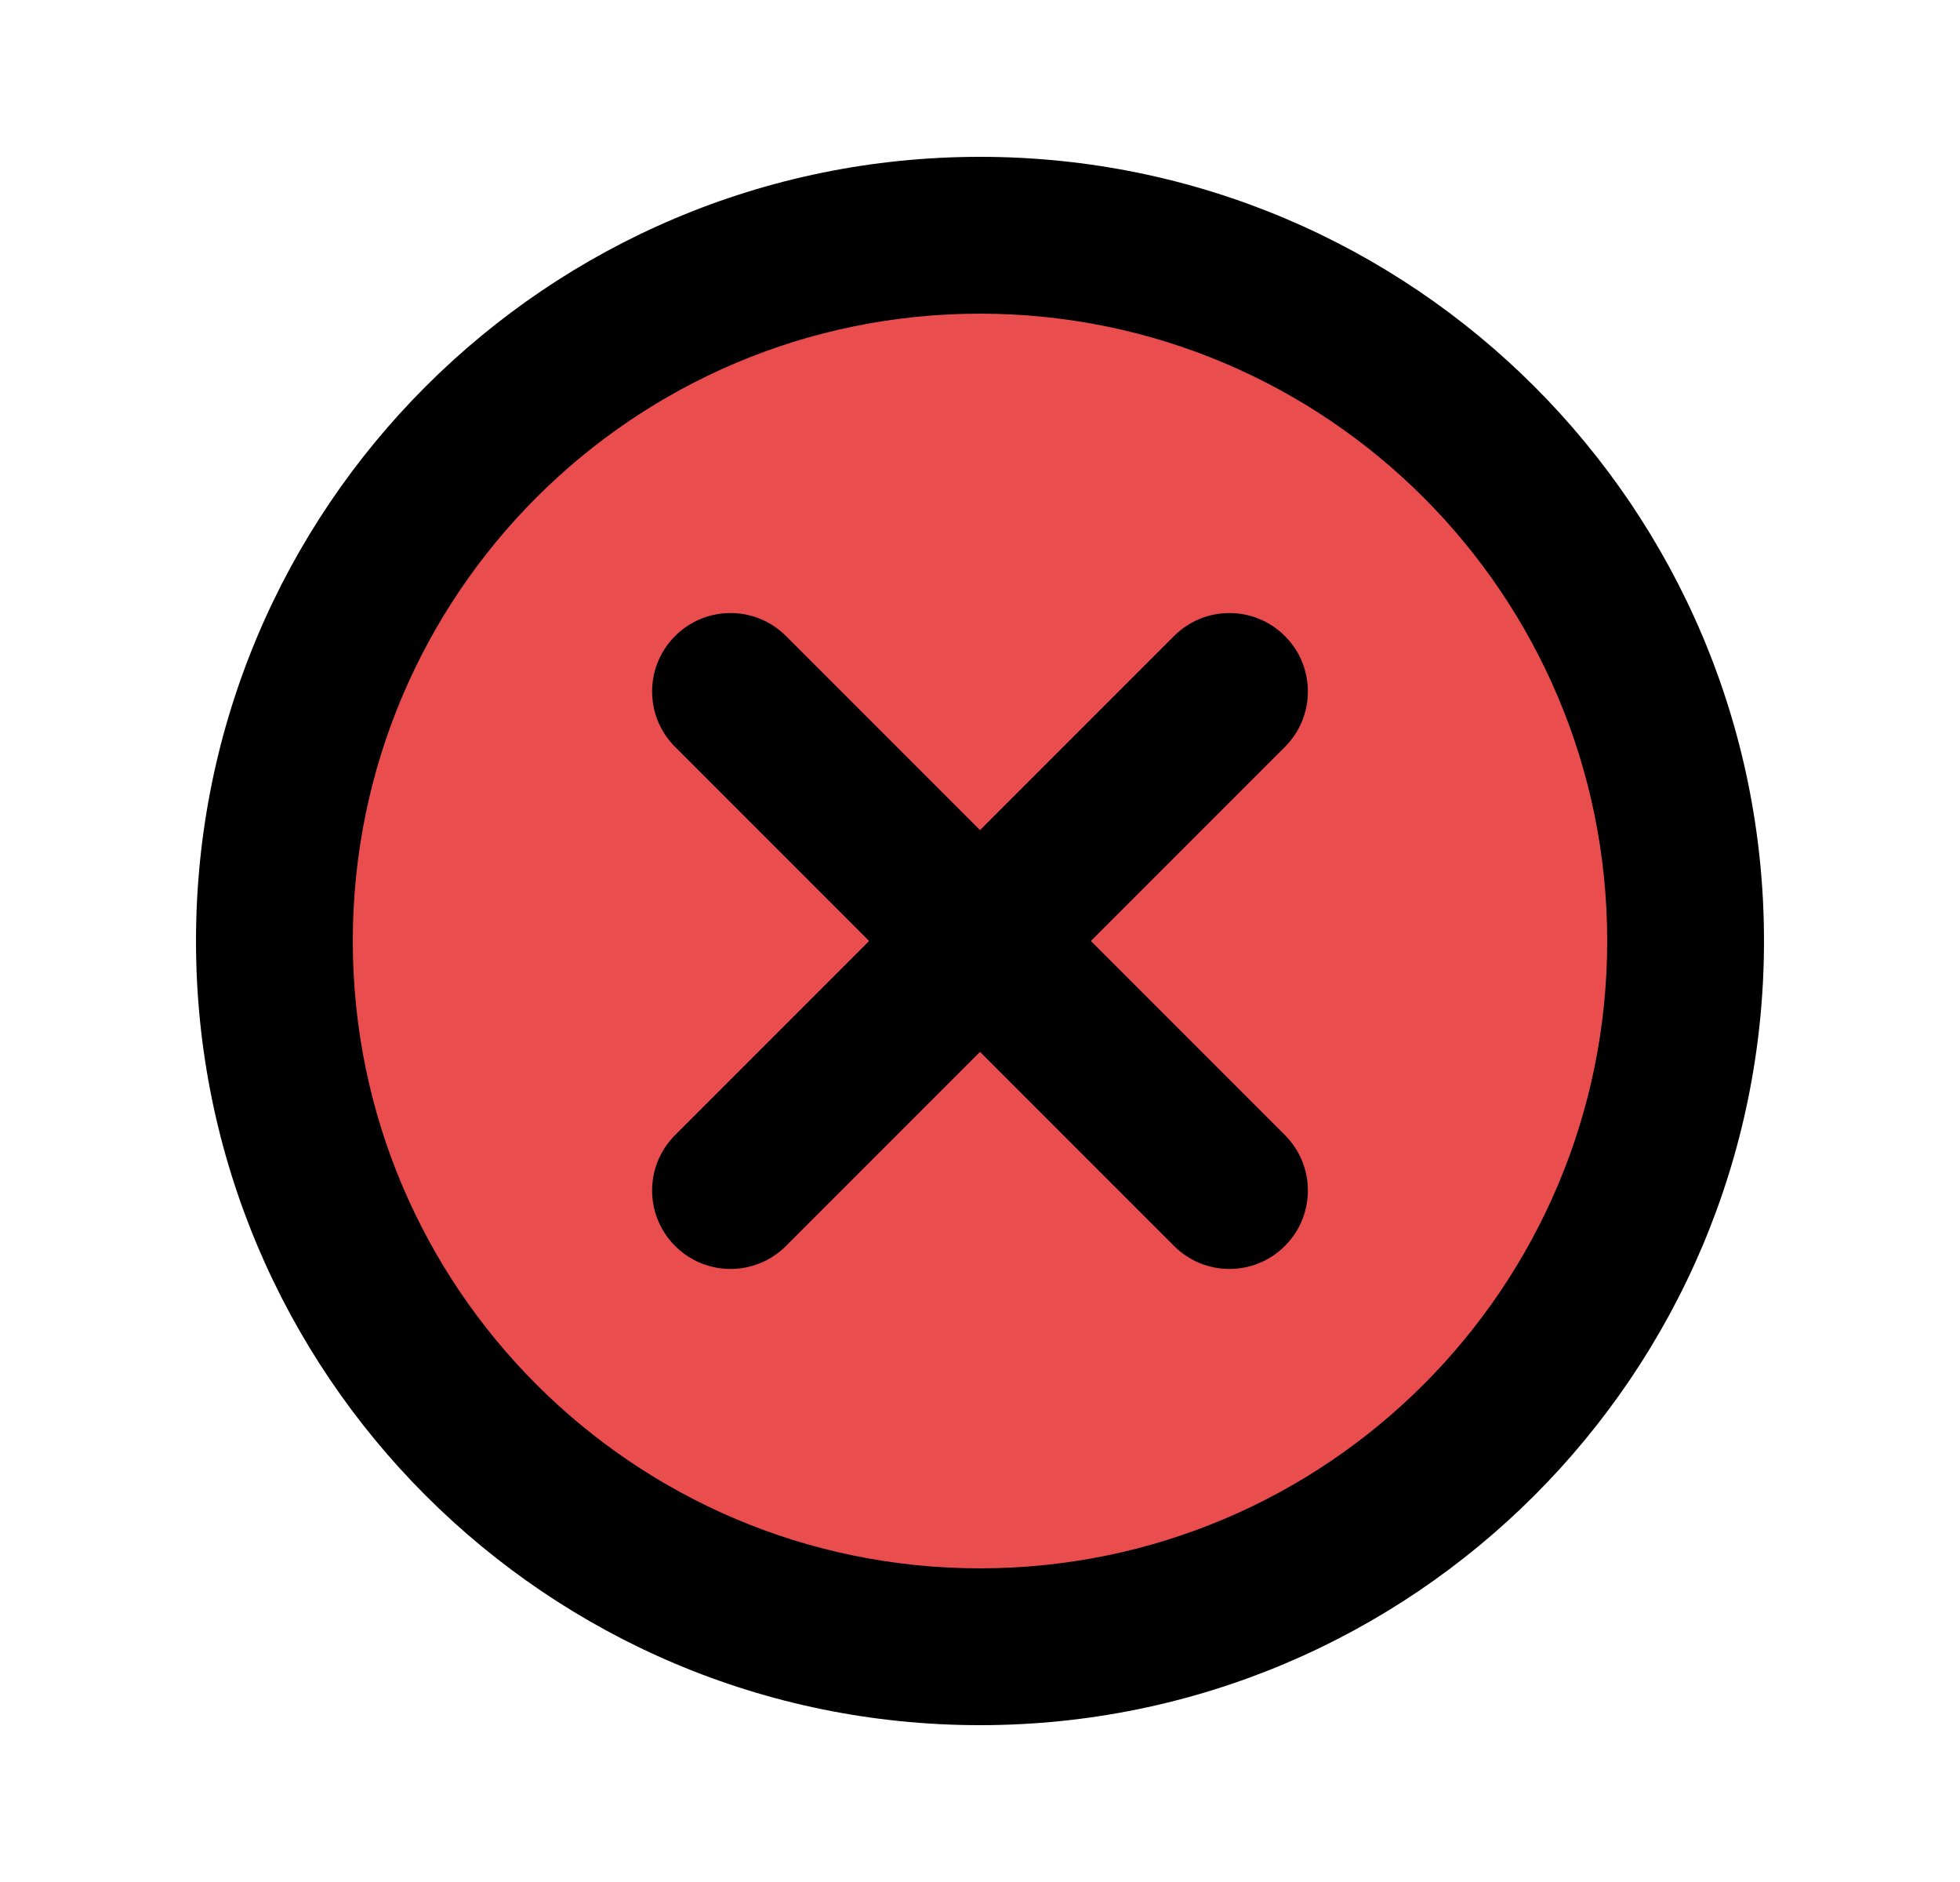 <svg width="25" height="24" viewBox="0 0 25 24" fill="none" xmlns="http://www.w3.org/2000/svg">
<path d="M21.5 12C21.5 16.971 17.471 21 12.5 21C7.529 21 3.5 16.971 3.5 12C3.5 7.029 7.529 3 12.5 3C17.471 3 21.5 7.029 21.5 12Z" fill="#EA4D4D"/>
<path d="M16.389 9.525C16.78 9.135 16.78 8.501 16.389 8.111C15.999 7.72 15.365 7.72 14.975 8.111L16.389 9.525ZM8.611 14.475C8.22 14.865 8.22 15.499 8.611 15.889C9.001 16.28 9.635 16.28 10.025 15.889L8.611 14.475ZM14.975 15.889C15.365 16.28 15.999 16.28 16.389 15.889C16.78 15.499 16.78 14.865 16.389 14.475L14.975 15.889ZM10.025 8.111C9.635 7.72 9.001 7.72 8.611 8.111C8.22 8.501 8.22 9.135 8.611 9.525L10.025 8.111ZM21.5 12H20.5C20.5 16.418 16.918 20 12.5 20V21V22C18.023 22 22.5 17.523 22.5 12H21.5ZM12.5 21V20C8.082 20 4.5 16.418 4.5 12H3.5H2.5C2.5 17.523 6.977 22 12.5 22V21ZM3.5 12H4.5C4.5 7.582 8.082 4 12.5 4V3V2C6.977 2 2.5 6.477 2.5 12H3.5ZM12.5 3V4C16.918 4 20.5 7.582 20.5 12H21.5H22.5C22.5 6.477 18.023 2 12.5 2V3ZM15.682 8.818L14.975 8.111L11.793 11.293L12.5 12L13.207 12.707L16.389 9.525L15.682 8.818ZM12.5 12L11.793 11.293L8.611 14.475L9.318 15.182L10.025 15.889L13.207 12.707L12.5 12ZM15.682 15.182L16.389 14.475L13.207 11.293L12.5 12L11.793 12.707L14.975 15.889L15.682 15.182ZM12.5 12L13.207 11.293L10.025 8.111L9.318 8.818L8.611 9.525L11.793 12.707L12.5 12Z" fill="black"/>
</svg>
